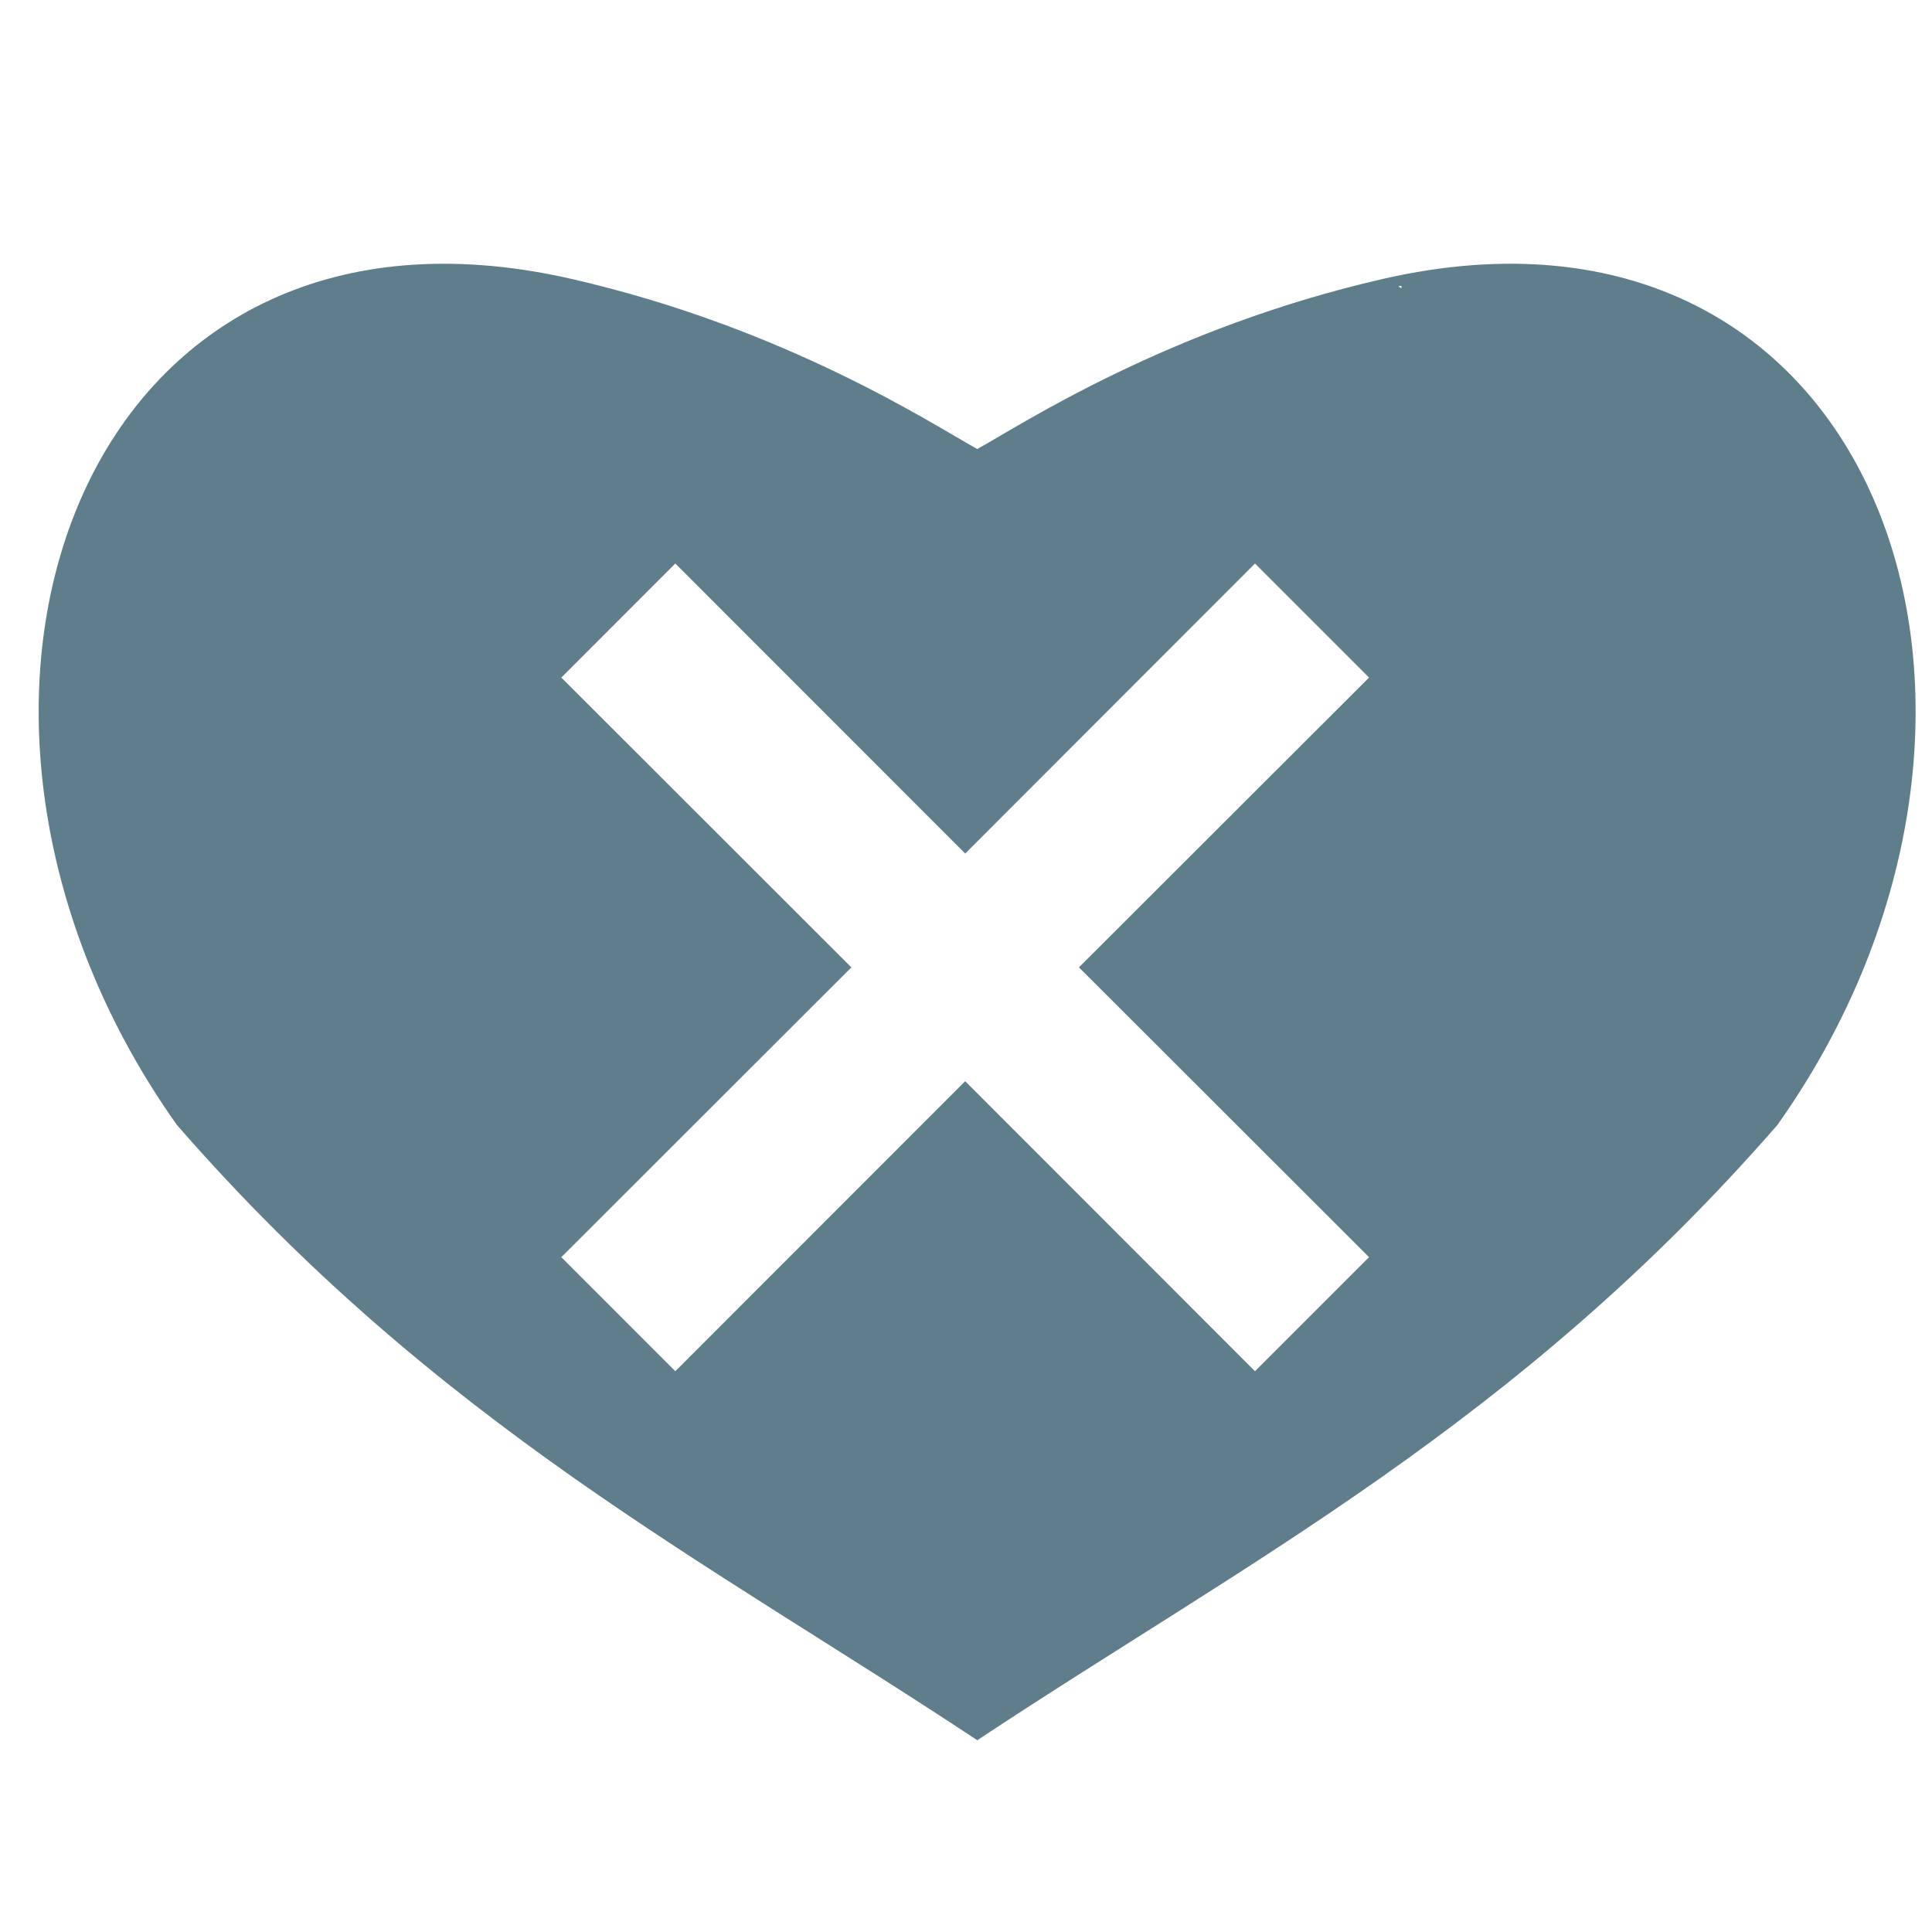 <?xml version="1.0" encoding="UTF-8" standalone="no"?>
<svg
   xmlns:dc="http://purl.org/dc/elements/1.1/"
   xmlns:cc="http://creativecommons.org/ns#"
   xmlns:rdf="http://www.w3.org/1999/02/22-rdf-syntax-ns#"
   xmlns:svg="http://www.w3.org/2000/svg"
   xmlns="http://www.w3.org/2000/svg"
   xmlns:sodipodi="http://sodipodi.sourceforge.net/DTD/sodipodi-0.dtd"
   xmlns:inkscape="http://www.inkscape.org/namespaces/inkscape"
   version="1.1"
   width="32px"
   height="32px"
   fill="#607D8B"
   viewBox="0 0 24 24"
   id="svg4"
   sodipodi:docname="balloonClose.svg"
   inkscape:version="0.92.3 (unknown)">
  <defs
     id="defs8" />
  <sodipodi:namedview
     pagecolor="#ffffff"
     bordercolor="#666666"
     borderopacity="1"
     objecttolerance="10"
     gridtolerance="10"
     guidetolerance="10"
     inkscape:pageopacity="0"
     inkscape:pageshadow="2"
     inkscape:window-width="640"
     inkscape:window-height="491"
     id="namedview6"
     showgrid="false"
     inkscape:zoom="7.375"
     inkscape:cx="16"
     inkscape:cy="16"
     inkscape:window-x="67"
     inkscape:window-y="27"
     inkscape:window-maximized="0"
     inkscape:current-layer="svg4" />
  <path
     inkscape:connector-curvature="0"
     style="fill-opacity:1;stroke:none;stroke-width:1.873;stroke-linecap:round;stroke-linejoin:miter;stroke-miterlimit:4.7;stroke-dasharray:none;stroke-opacity:0.941"
     d="M 5.985,3.294 C 0.661,2.9 -1.21,9.172 2.197,13.974 c 3.246,3.727 6.617,5.439 9.943,7.644 3.326,-2.206 6.694,-3.917 9.94,-7.644 C 25.713,8.851 23.345,2.057 17.183,3.464 14.51,4.075 12.682,5.279 12.14,5.578 11.597,5.279 9.769,4.075 7.096,3.464 6.711,3.376 6.34,3.32 5.985,3.294 Z M 17.409,3.55 v 0.032 c -0.013,-0.008 -0.025,-0.018 -0.038,-0.026 0.013,-0.002 0.025,-0.004 0.038,-0.006 z M 8.389,7 11.99,10.603 15.59,7 17.007,8.417 13.403,12.017 17.007,15.617 15.59,17.034 11.99,13.431 8.389,17.034 6.973,15.617 10.576,12.017 6.973,8.417 Z"
     id="path845" />
</svg>
